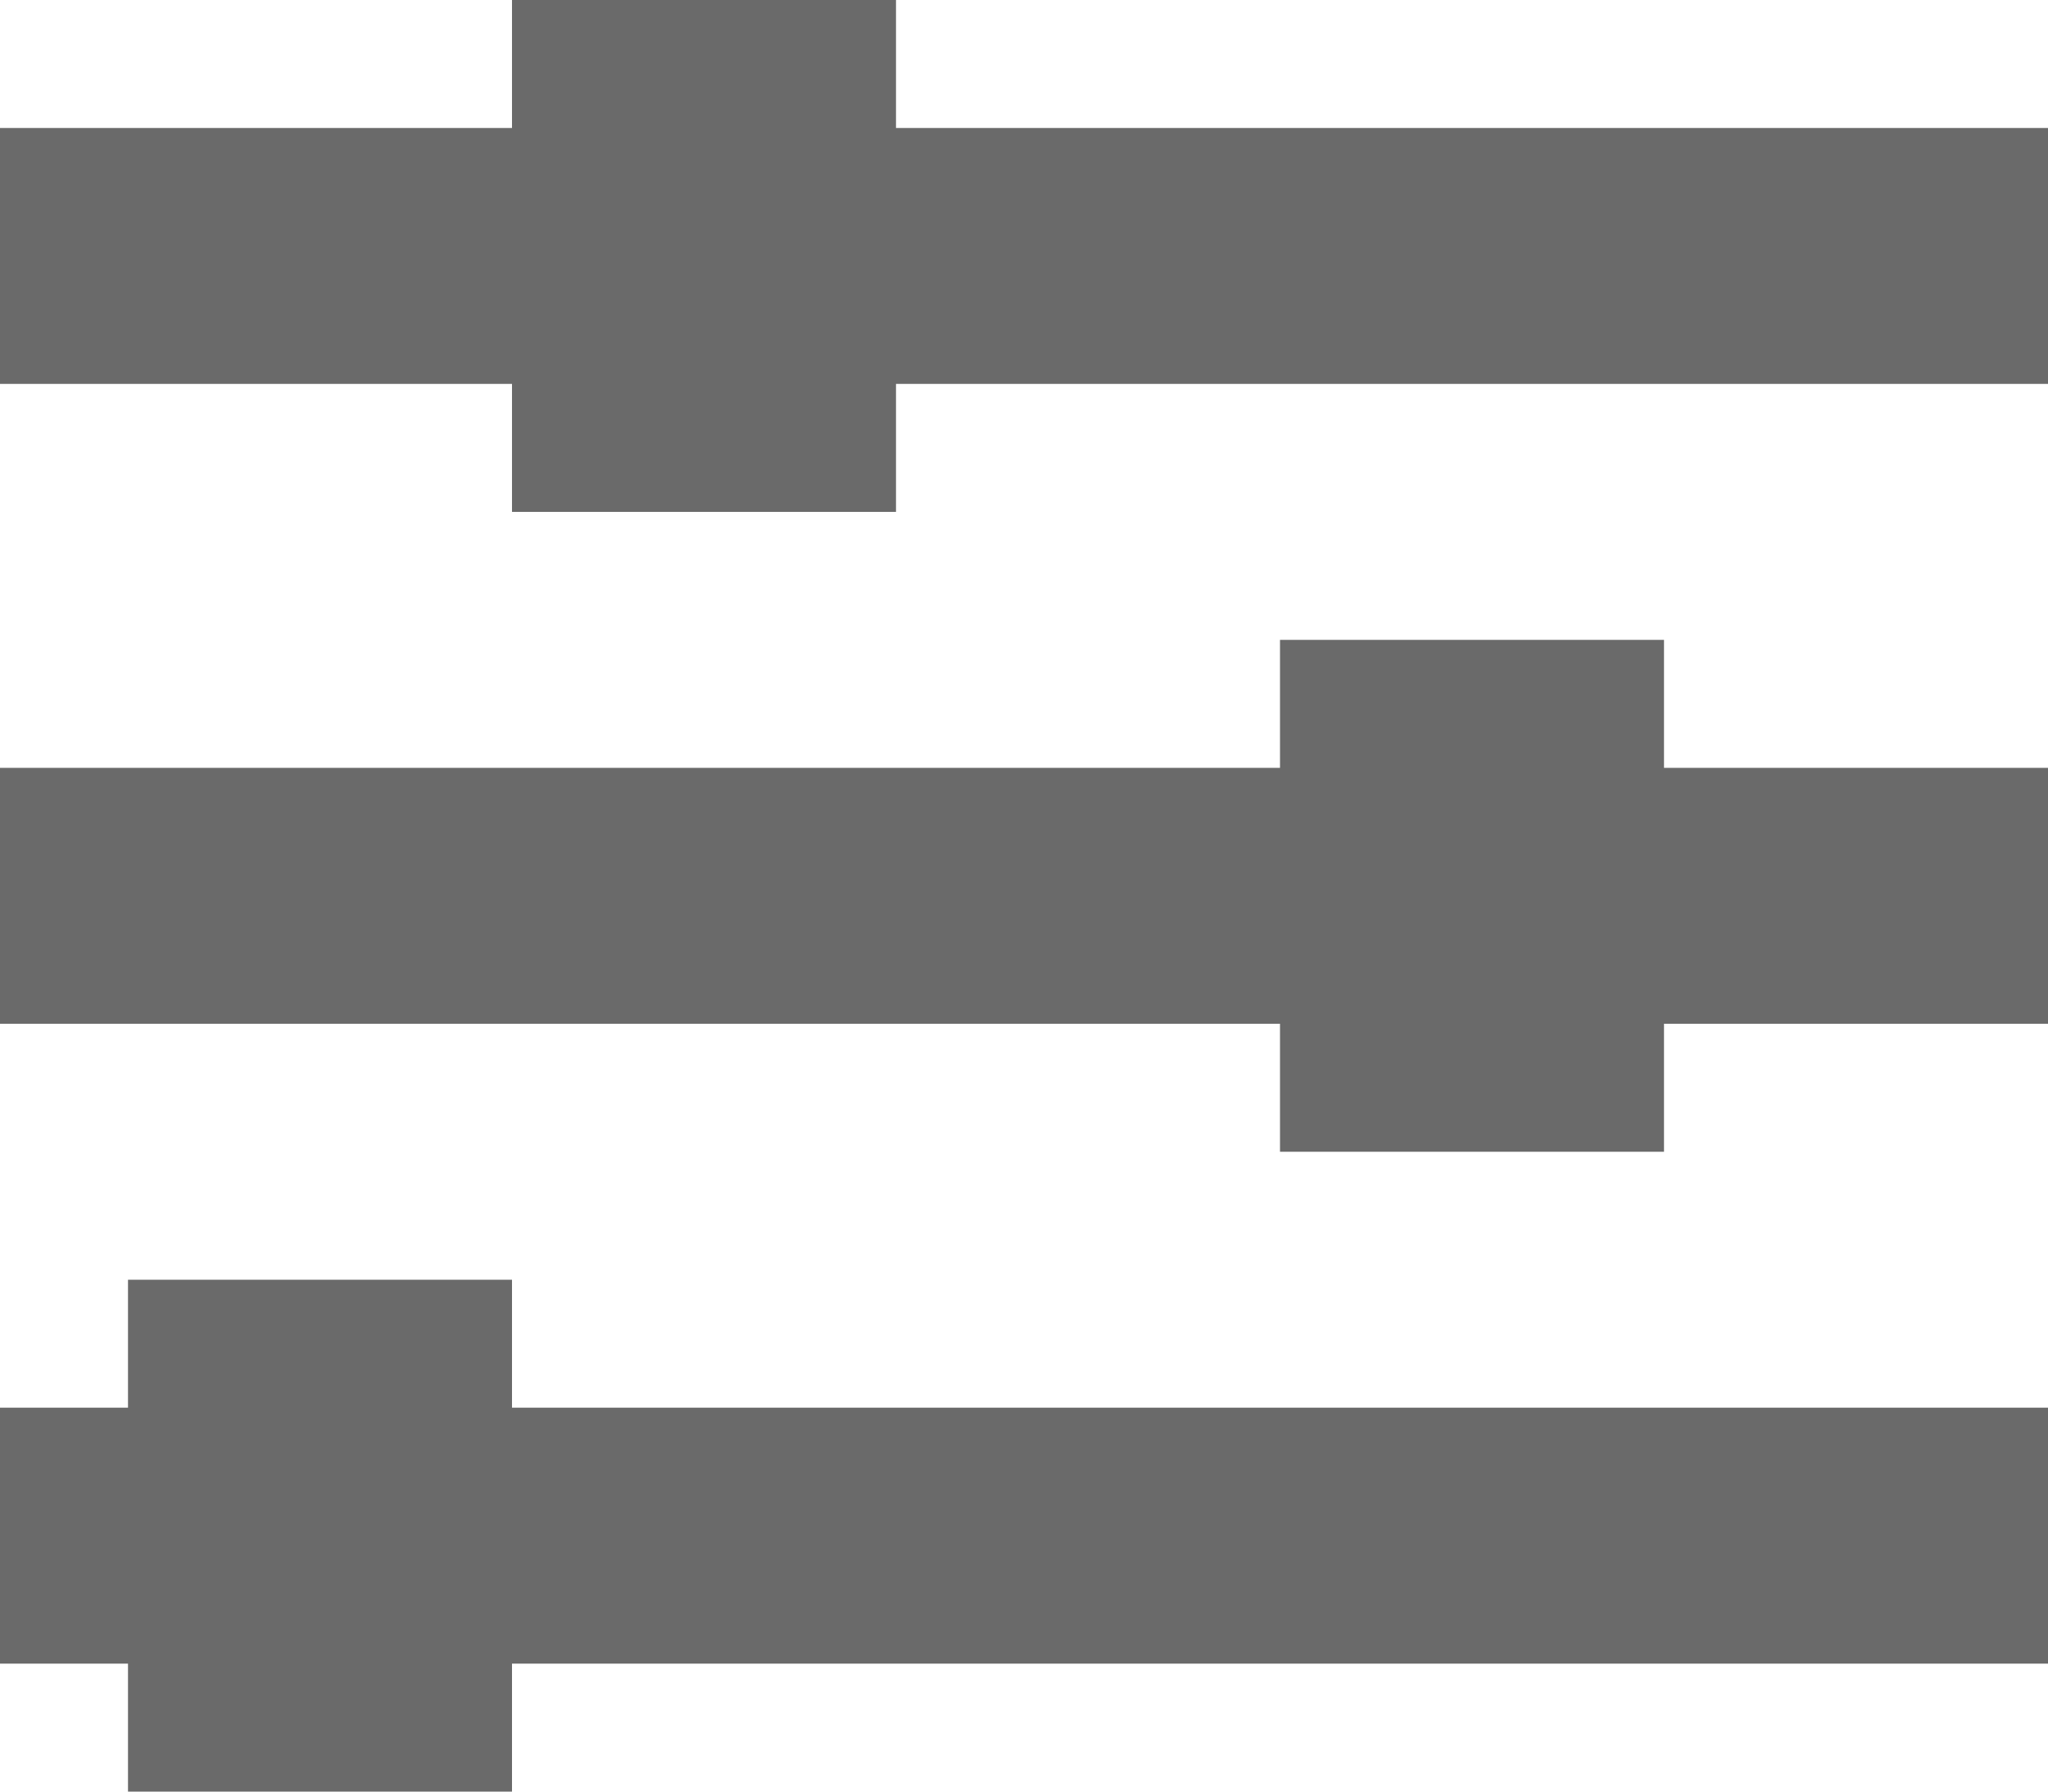 <?xml version="1.0" encoding="UTF-8"?>
<svg width="16px" height="14px" viewBox="0 0 16 14" version="1.1" xmlns="http://www.w3.org/2000/svg" xmlns:xlink="http://www.w3.org/1999/xlink">
    <!-- Generator: sketchtool 49.1 (51147) - http://www.bohemiancoding.com/sketch -->
    <title>99419051-0F57-4A38-B484-70F310DCFE6A</title>
    <desc>Created with sketchtool.</desc>
    <defs></defs>
    <g id="Page-1" stroke="none" stroke-width="1" fill="none" fill-rule="evenodd">
        <g id="SME-Sequências-Card-Aberto-Copy" transform="translate(-45, -311)" fill="#6A6A6A">
            <g id="Group-9" transform="translate(15, 291)">
                <g id="Group">
                    <path d="M34,33 L34,34 L31,34 L31,33 L30,33 L30,31 L31,31 L31,30 L34,30 L34,31 L46,31 L46,33 L34,33 Z M43,28 L43,29 L40,29 L40,28 L30,28 L30,26 L40,26 L40,25 L43,25 L43,26 L46,26 L46,28 L43,28 Z M37,23 L37,24 L34,24 L34,23 L30,23 L30,21 L34,21 L34,20 L37,20 L37,21 L46,21 L46,23 L37,23 Z" id="Combined-Shape"></path>
                </g>
            </g>
        </g>
    </g>
</svg>